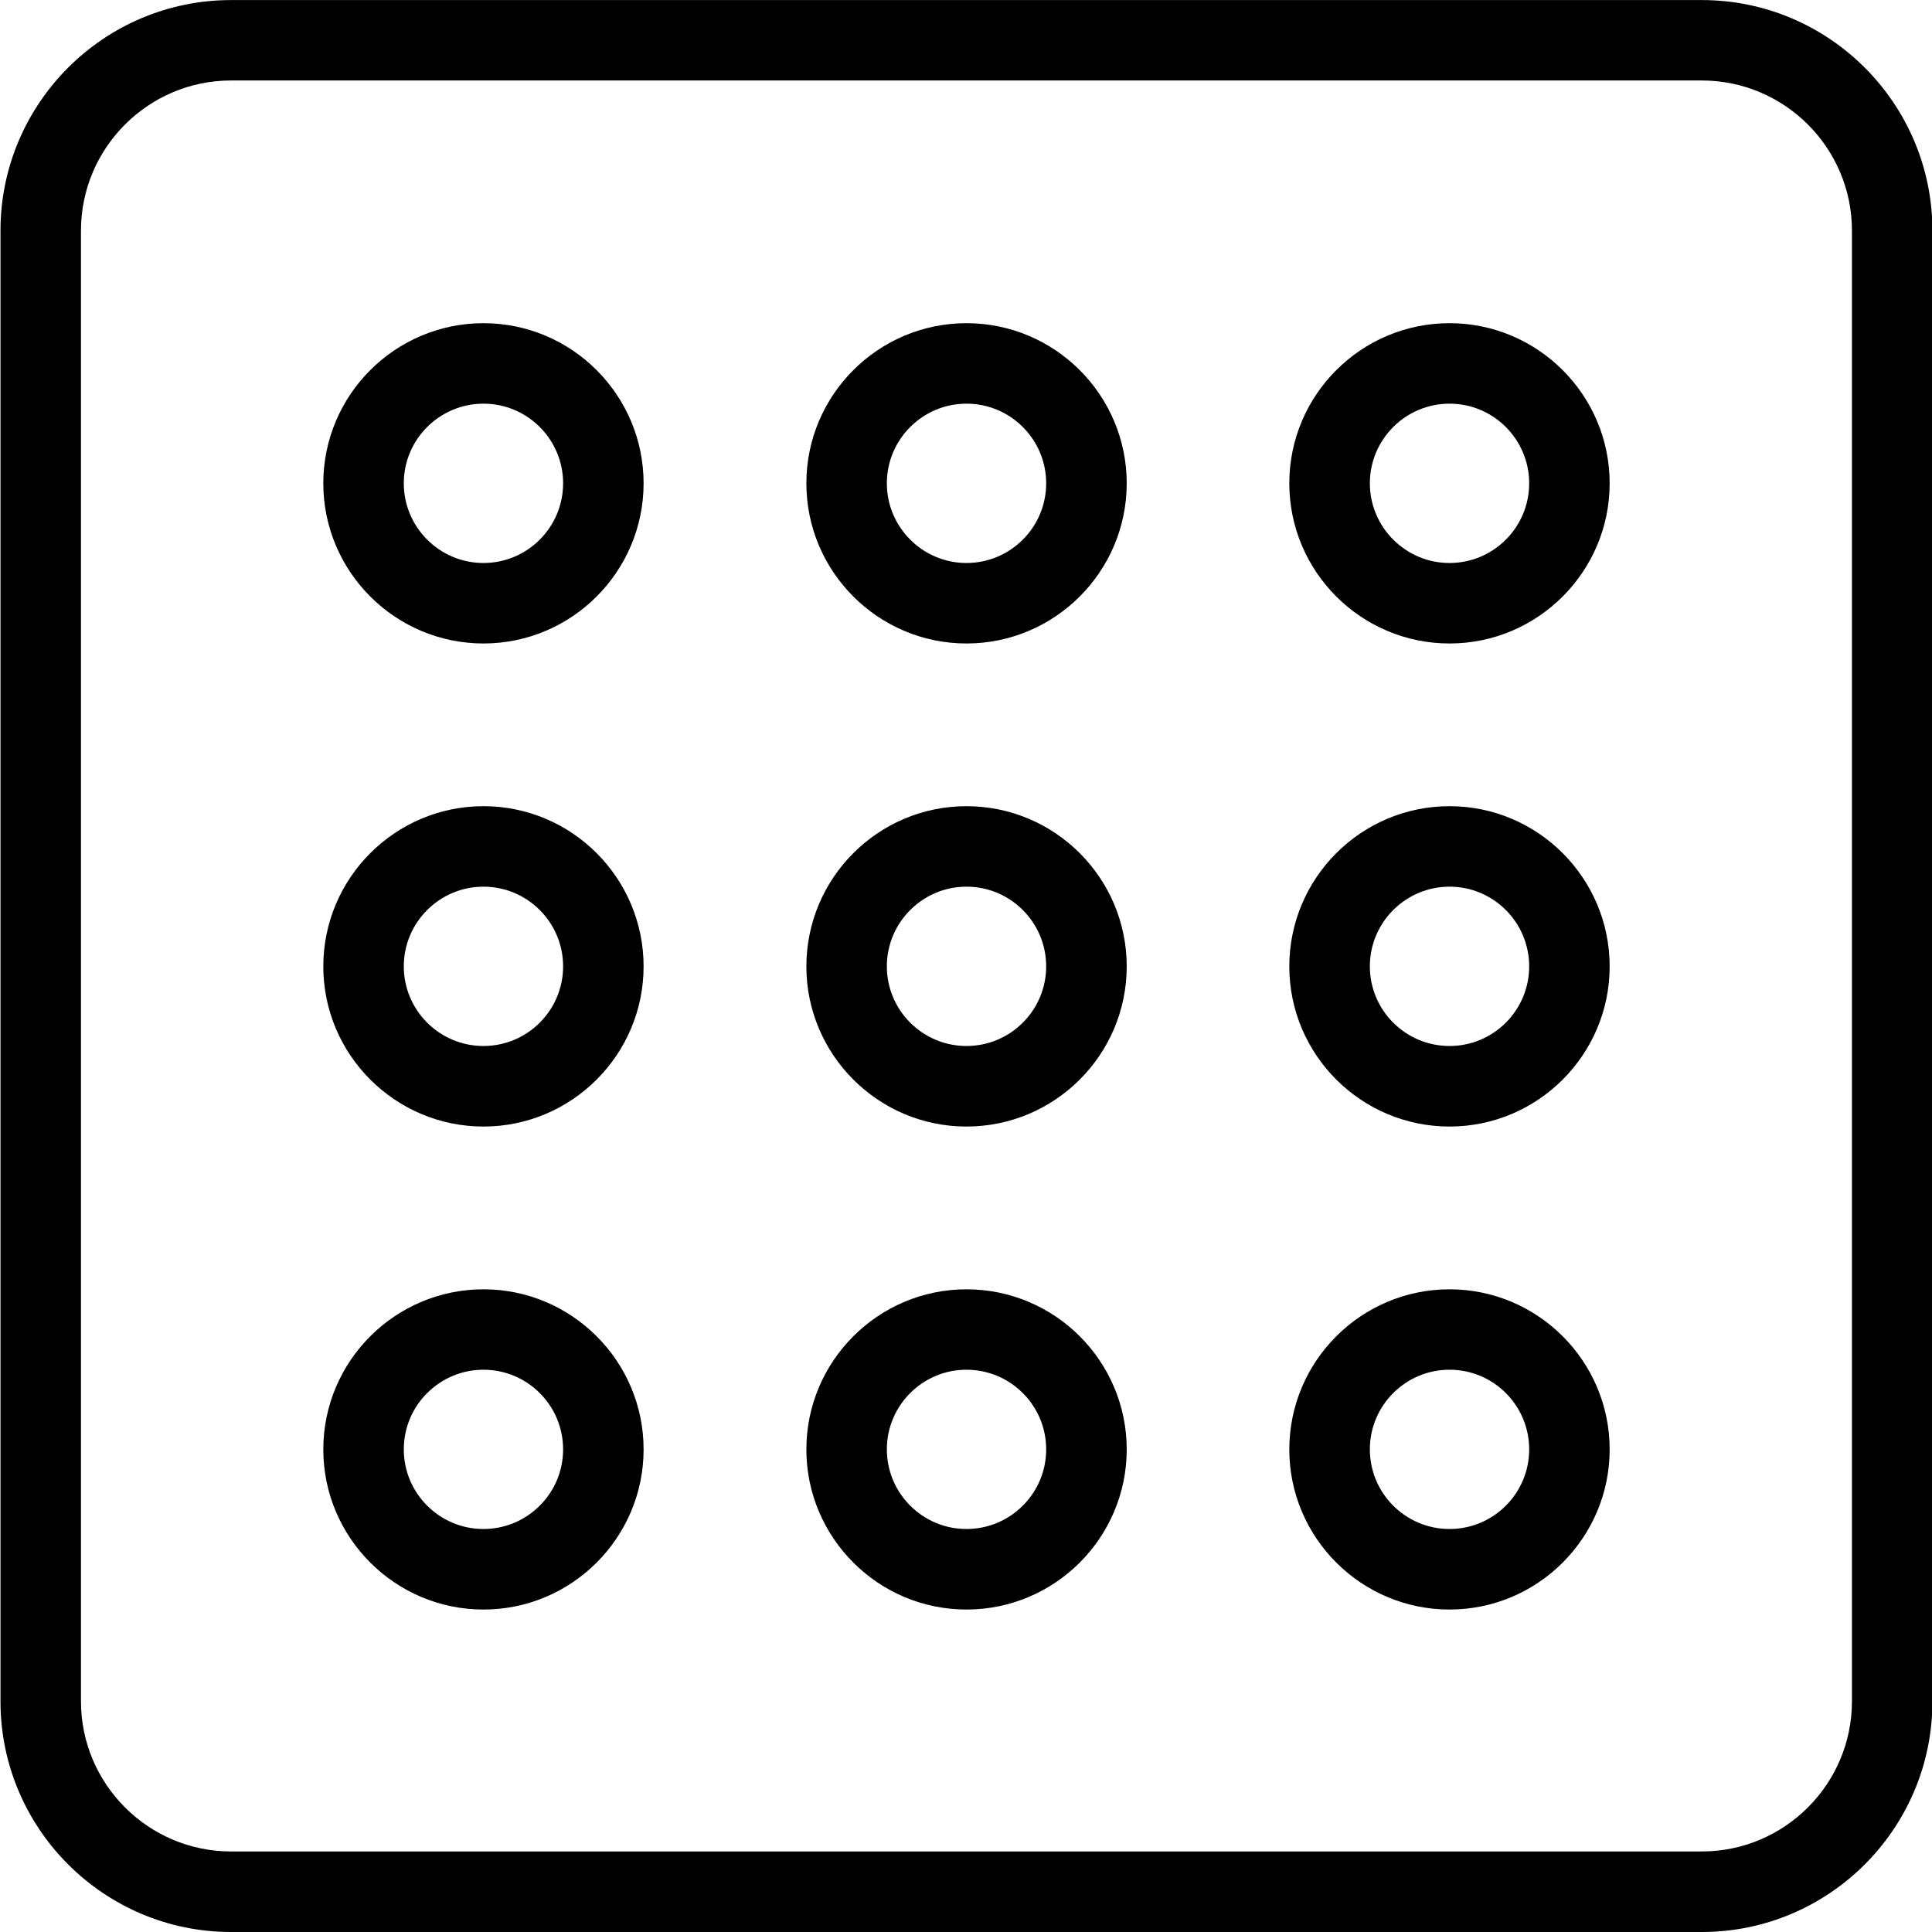 <svg version="1.1" xmlns="http://www.w3.org/2000/svg" width="32" height="32" viewBox="0 0 32 32">
<title>grid_view</title>
<path d="M28.187 32h-24.359c-2.107 0-3.82-1.714-3.82-3.82v-24.359c0-2.107 1.713-3.82 3.82-3.82h24.359c2.107 0 3.82 1.714 3.82 3.82v24.359c0 2.107-1.713 3.82-3.82 3.82zM3.828 1.333c-1.371 0-2.487 1.116-2.487 2.487v24.359c0 1.371 1.116 2.487 2.487 2.487h24.359c1.371 0 2.487-1.116 2.487-2.487v-24.359c0-1.371-1.116-2.487-2.487-2.487h-24.359z"></path>
<path d="M8.008 10.658c-1.463 0-2.653-1.19-2.653-2.653s1.19-2.652 2.653-2.652c1.462 0 2.652 1.19 2.652 2.652s-1.19 2.653-2.652 2.653zM8.008 6.686c-0.728 0-1.32 0.592-1.32 1.319s0.592 1.32 1.32 1.32c0.727 0 1.319-0.592 1.319-1.32s-0.592-1.319-1.319-1.319z"></path>
<path d="M8.008 18.659c-1.463 0-2.653-1.19-2.653-2.652 0-1.464 1.19-2.654 2.653-2.654s2.652 1.19 2.652 2.654c-0 1.462-1.19 2.652-2.652 2.652zM8.008 14.686c-0.728 0-1.32 0.592-1.32 1.32s0.592 1.319 1.32 1.319c0.727 0 1.319-0.591 1.319-1.319s-0.592-1.32-1.319-1.32z"></path>
<path d="M8.008 26.659c-1.463 0-2.653-1.19-2.653-2.652s1.19-2.652 2.653-2.652c1.462 0 2.652 1.19 2.652 2.652s-1.19 2.652-2.652 2.652zM8.008 22.687c-0.728 0-1.32 0.591-1.32 1.319s0.592 1.319 1.32 1.319c0.727 0 1.319-0.591 1.319-1.319s-0.592-1.319-1.319-1.319z"></path>
<path d="M16.008 10.658c-1.462 0-2.652-1.19-2.652-2.653s1.19-2.652 2.652-2.652c1.464 0 2.654 1.19 2.654 2.652s-1.19 2.653-2.654 2.653zM16.008 6.686c-0.727 0-1.319 0.592-1.319 1.319s0.592 1.32 1.319 1.32c0.728 0 1.32-0.592 1.32-1.32s-0.592-1.319-1.32-1.319z"></path>
<path d="M16.008 18.659c-1.462 0-2.652-1.19-2.652-2.652 0-1.464 1.19-2.654 2.652-2.654 1.464 0 2.654 1.19 2.654 2.654 0 1.462-1.19 2.652-2.654 2.652zM16.008 14.686c-0.727 0-1.319 0.592-1.319 1.32s0.592 1.319 1.319 1.319c0.728 0 1.32-0.591 1.32-1.319s-0.592-1.32-1.32-1.32z"></path>
<path d="M16.008 26.659c-1.462 0-2.652-1.19-2.652-2.652s1.19-2.652 2.652-2.652c1.464 0 2.654 1.19 2.654 2.652s-1.19 2.652-2.654 2.652zM16.008 22.687c-0.727 0-1.319 0.591-1.319 1.319s0.592 1.319 1.319 1.319c0.728 0 1.32-0.591 1.32-1.319s-0.592-1.319-1.32-1.319z"></path>
<path d="M24.009 10.658c-1.464 0-2.654-1.19-2.654-2.653s1.19-2.652 2.654-2.652c1.462 0 2.652 1.19 2.652 2.652s-1.19 2.653-2.652 2.653zM24.009 6.686c-0.728 0-1.32 0.592-1.32 1.319s0.592 1.32 1.32 1.32 1.319-0.592 1.319-1.32c0-0.727-0.591-1.319-1.319-1.319z"></path>
<path d="M24.009 18.659c-1.464 0-2.654-1.19-2.654-2.652 0-1.464 1.19-2.654 2.654-2.654 1.462 0 2.652 1.19 2.652 2.654 0 1.462-1.19 2.652-2.652 2.652zM24.009 14.686c-0.728 0-1.32 0.592-1.32 1.32s0.592 1.319 1.32 1.319 1.319-0.591 1.319-1.319-0.591-1.32-1.319-1.32z"></path>
<path d="M24.009 26.659c-1.464 0-2.654-1.19-2.654-2.652s1.19-2.652 2.654-2.652c1.462 0 2.652 1.19 2.652 2.652s-1.19 2.652-2.652 2.652zM24.009 22.687c-0.728 0-1.32 0.591-1.32 1.319s0.592 1.319 1.32 1.319 1.319-0.591 1.319-1.319-0.591-1.319-1.319-1.319z"></path>
</svg>
